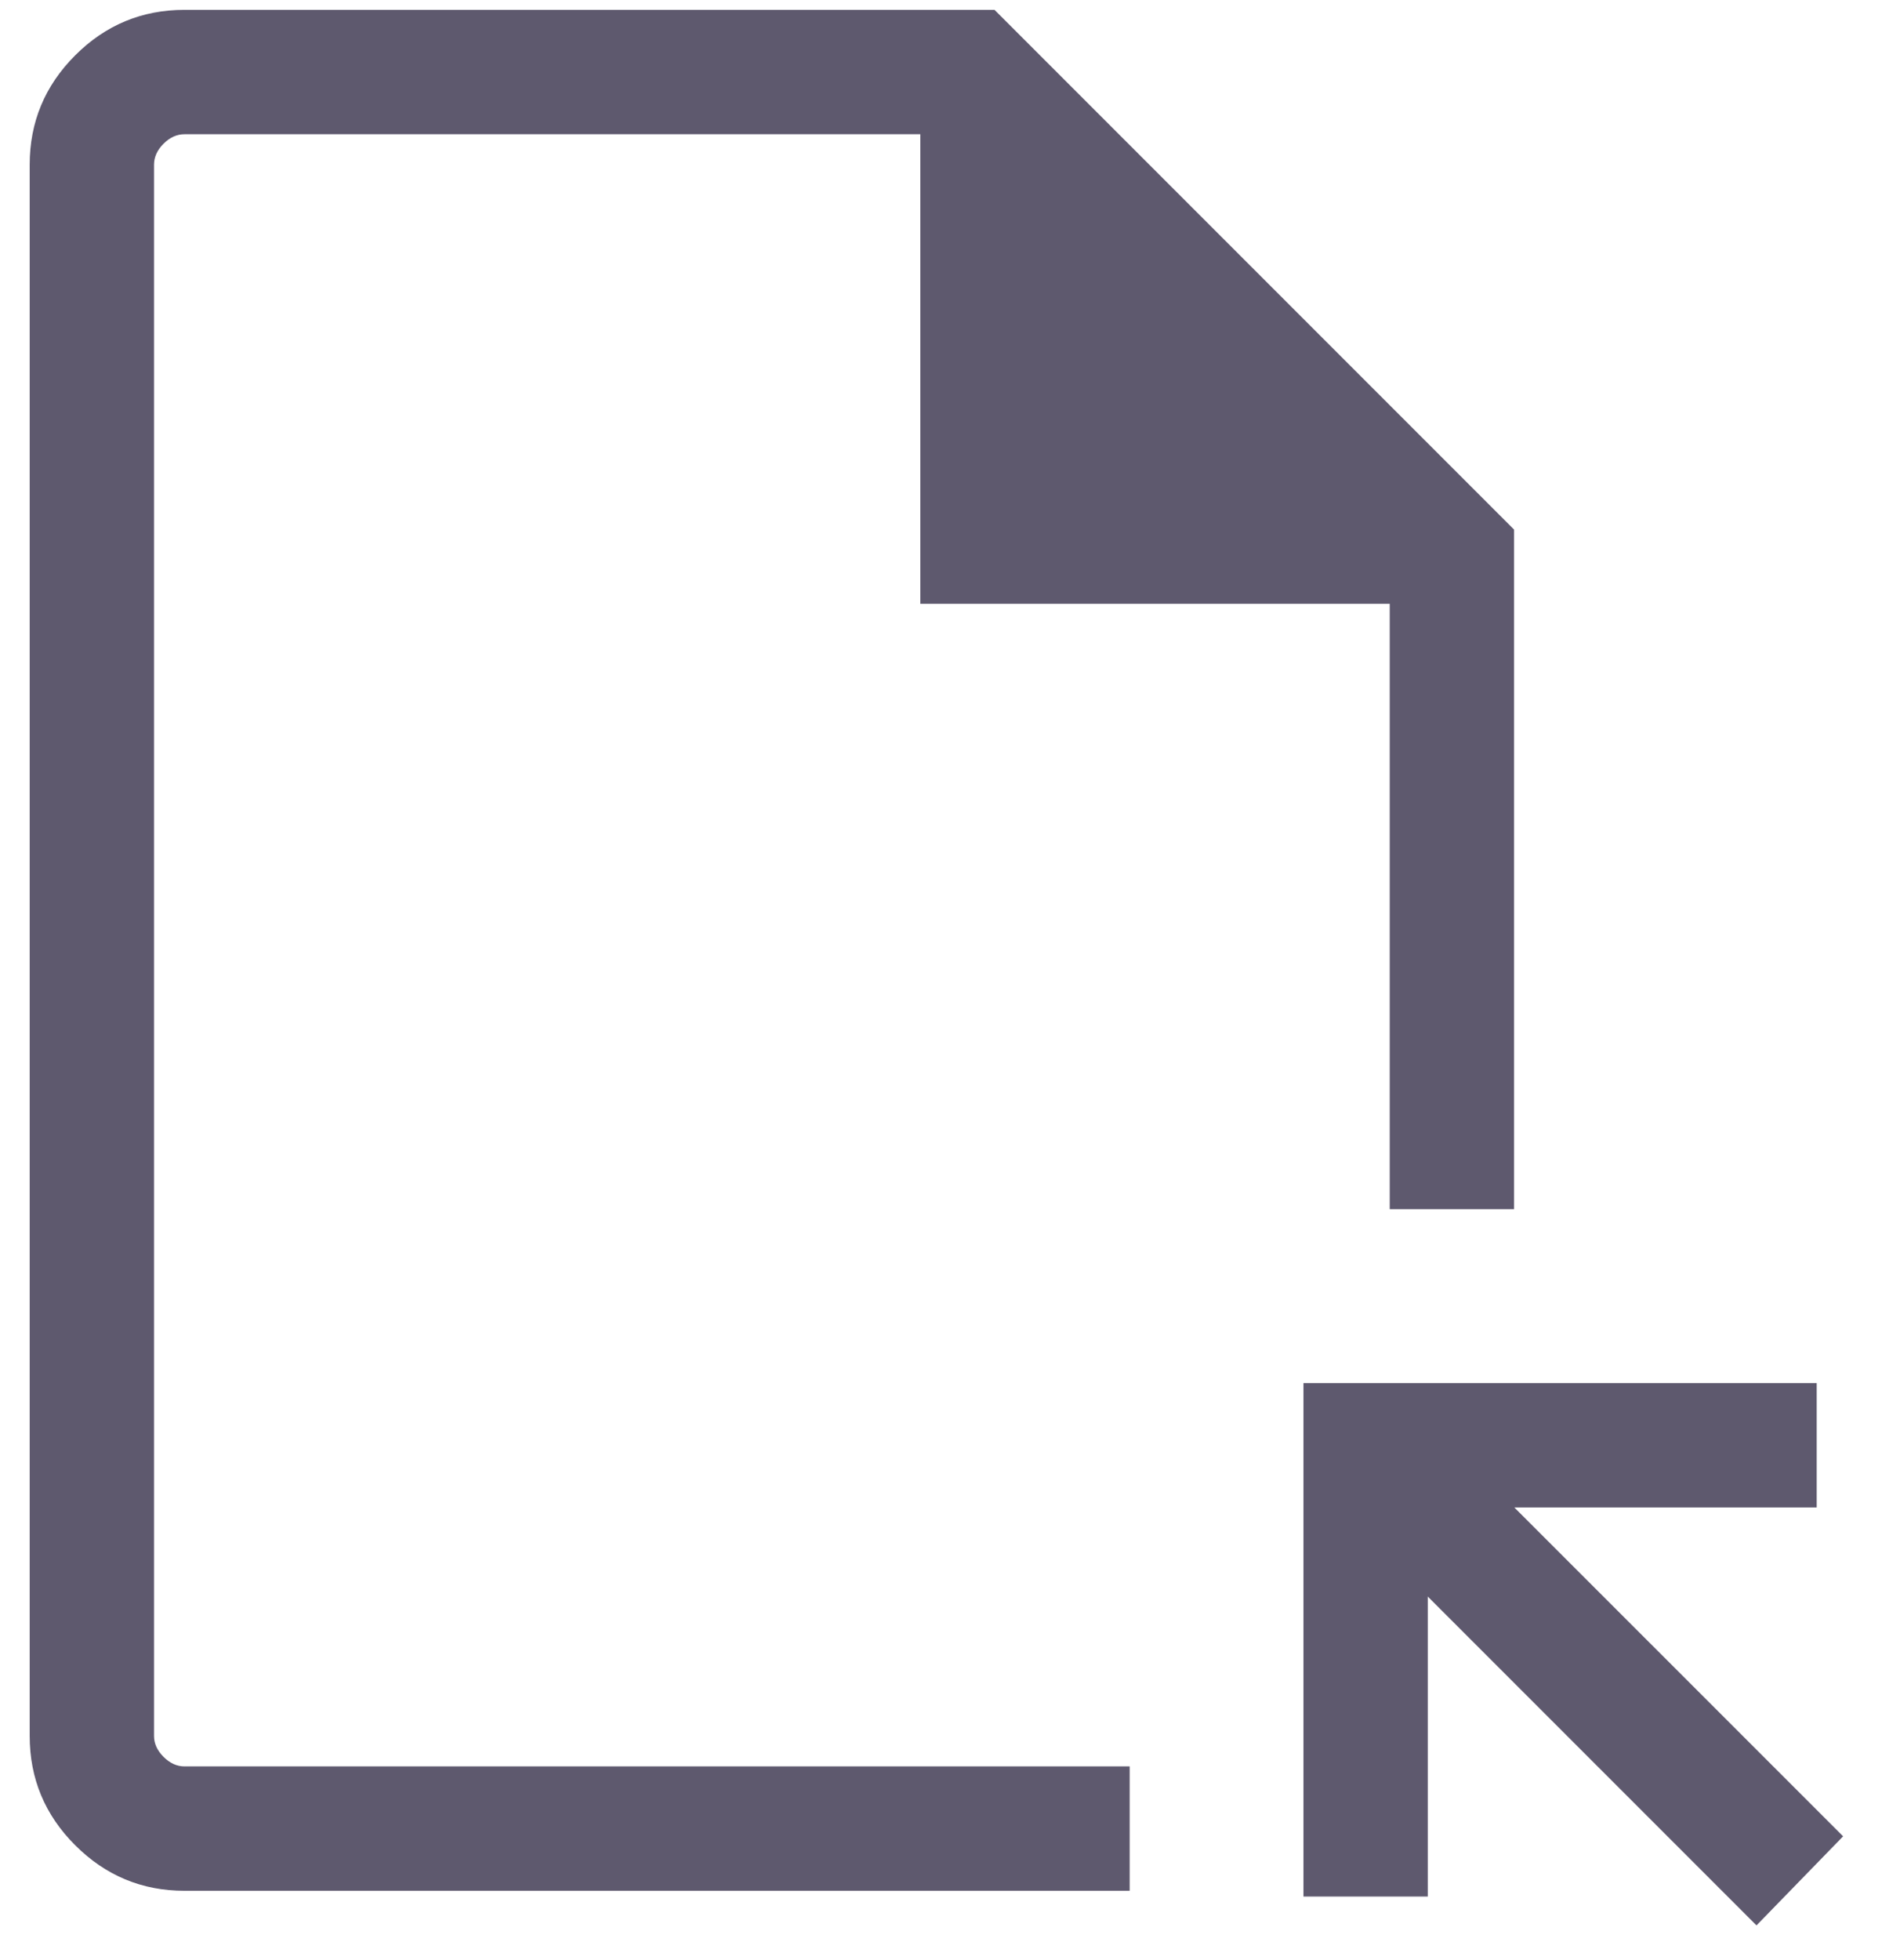 <svg width="32" height="33" viewBox="0 0 32 33" fill="none" xmlns="http://www.w3.org/2000/svg">
<path d="M3.107 31.833C2.39 31.833 1.777 31.577 1.266 31.066C0.755 30.556 0.5 29.942 0.5 29.226V2.773C0.5 2.057 0.755 1.443 1.266 0.932C1.777 0.421 2.39 0.166 3.107 0.166H16.75L25.5 8.916V20.358H23.406V10.166H15.5V2.26H3.107C2.979 2.26 2.861 2.313 2.754 2.42C2.647 2.527 2.594 2.645 2.594 2.773V29.226C2.594 29.354 2.647 29.471 2.754 29.578C2.861 29.685 2.979 29.739 3.107 29.739H19.026V31.833H3.107ZM29.583 32.416L24.047 26.88V31.93H21.953V23.286H30.597V25.38H25.505L31.042 30.916L29.583 32.416Z" fill="#5E596E"/>
</svg>
